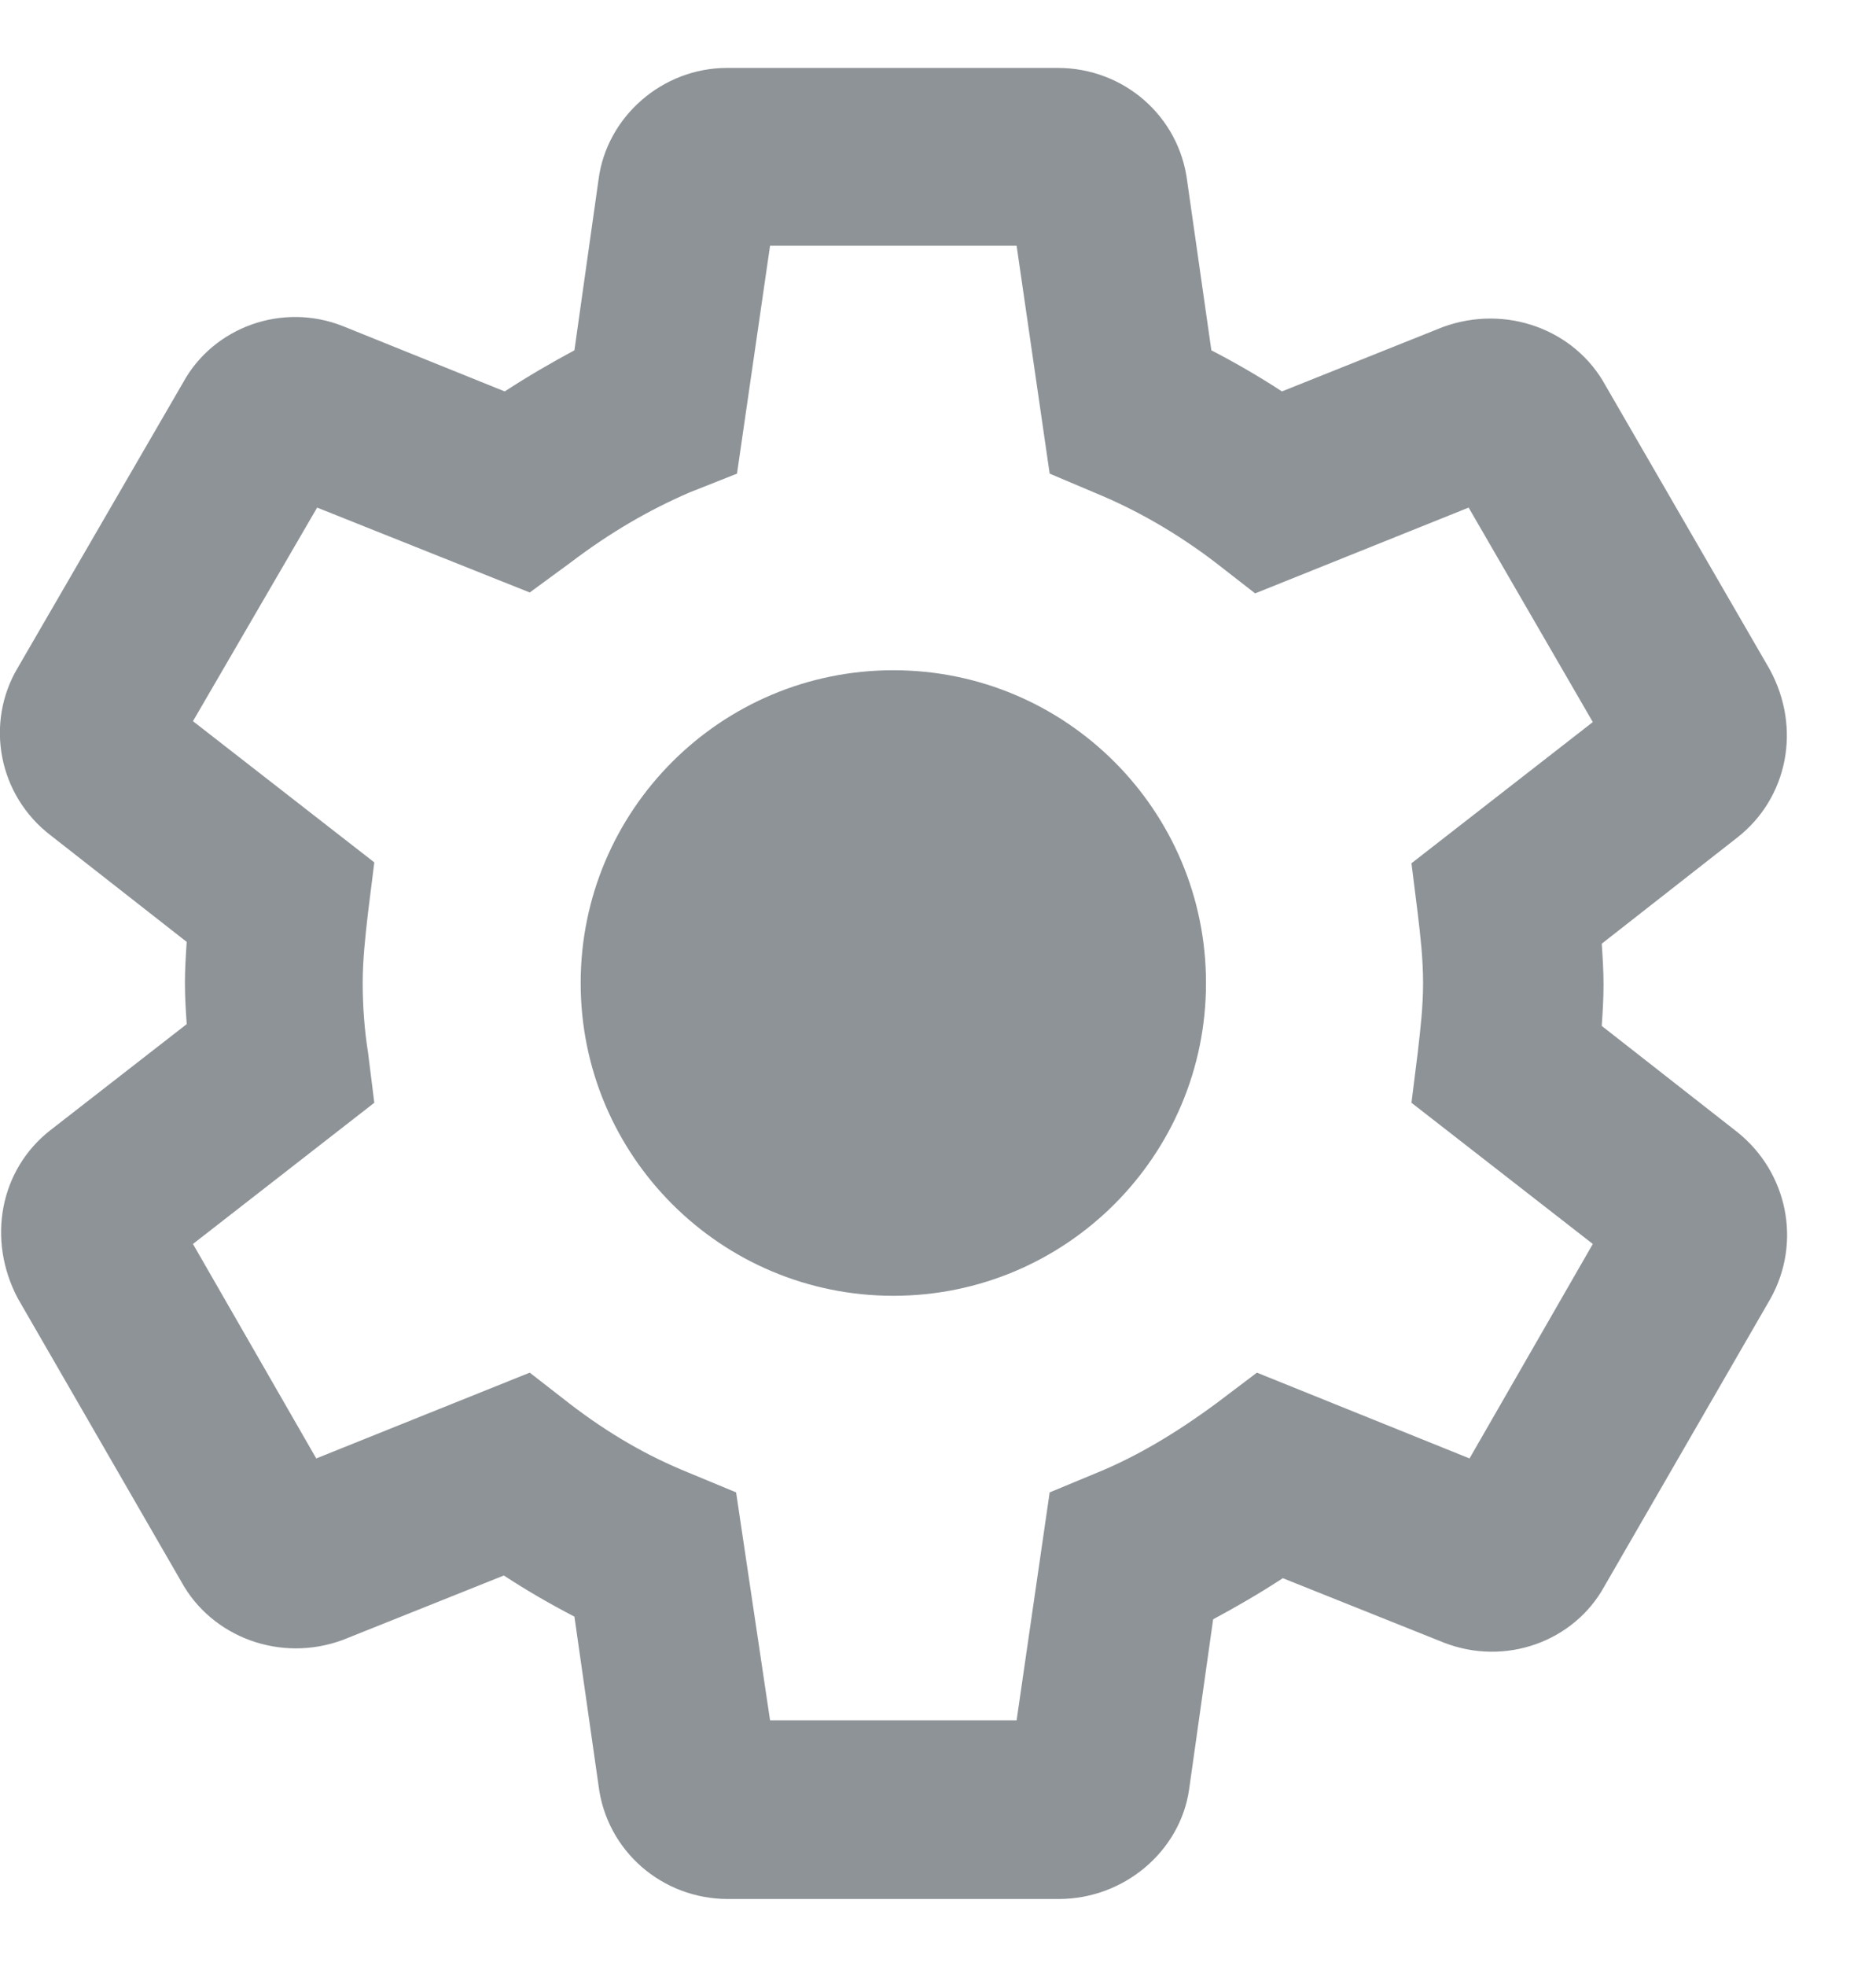 <svg width="21" height="22" viewBox="0 0 21 22" fill="none" xmlns="http://www.w3.org/2000/svg">
<path fill-rule="evenodd" clip-rule="evenodd" d="M13.31 20.03C13.21 20.71 12.59 21.25 11.85 21.25H8.15C7.41 21.25 6.79 20.71 6.7 19.98L6.43 18.09C6.16 17.95 5.9 17.8 5.64 17.63L3.84 18.35C3.14 18.61 2.37 18.32 2.03 17.7L0.2 14.53C-0.15 13.87 0 13.09 0.56 12.65L2.09 11.46C2.08 11.31 2.07 11.16 2.07 11C2.07 10.85 2.08 10.69 2.09 10.54L0.57 9.35C-0.02 8.9 -0.17 8.09 0.2 7.47L2.05 4.28C2.39 3.66 3.16 3.38 3.84 3.65L5.65 4.38C5.91 4.21 6.17 4.06 6.43 3.92L6.7 2.01C6.79 1.31 7.41 0.76 8.14 0.76H11.84C12.58 0.76 13.2 1.3 13.29 2.03L13.56 3.92C13.83 4.06 14.09 4.21 14.35 4.38L16.15 3.66C16.86 3.4 17.63 3.69 17.97 4.31L19.81 7.49C20.17 8.15 20.01 8.93 19.45 9.37L17.93 10.56C17.94 10.71 17.95 10.86 17.95 11.02C17.95 11.18 17.94 11.33 17.93 11.48L19.45 12.67C20.01 13.12 20.17 13.9 19.82 14.53L17.96 17.75C17.62 18.37 16.85 18.65 16.16 18.38L14.36 17.66C14.1 17.83 13.84 17.98 13.58 18.12L13.31 20.03ZM8.62 19.25H11.38L11.75 16.7L12.28 16.48C12.72 16.3 13.16 16.04 13.62 15.7L14.07 15.36L16.45 16.32L17.83 13.92L15.8 12.34L15.87 11.78L15.873 11.753C15.902 11.502 15.93 11.26 15.93 11C15.93 10.73 15.9 10.47 15.87 10.22L15.8 9.66L17.83 8.08L16.44 5.68L14.05 6.64L13.6 6.29C13.18 5.97 12.73 5.71 12.27 5.52L11.75 5.3L11.38 2.75H8.62L8.25 5.3L7.72 5.51C7.28 5.7 6.84 5.95 6.38 6.3L5.93 6.63L3.55 5.68L2.16 8.07L4.19 9.65L4.12 10.21C4.09 10.47 4.06 10.74 4.06 11C4.06 11.26 4.08 11.53 4.12 11.78L4.19 12.34L2.16 13.92L3.54 16.32L5.93 15.36L6.38 15.71C6.81 16.04 7.24 16.29 7.71 16.48L8.24 16.7L8.62 19.25ZM13.5 11C13.5 12.933 11.933 14.5 10 14.5C8.067 14.5 6.5 12.933 6.5 11C6.5 9.067 8.067 7.5 10 7.5C11.933 7.5 13.5 9.067 13.5 11Z" fill="#8E9397"/>
</svg>
